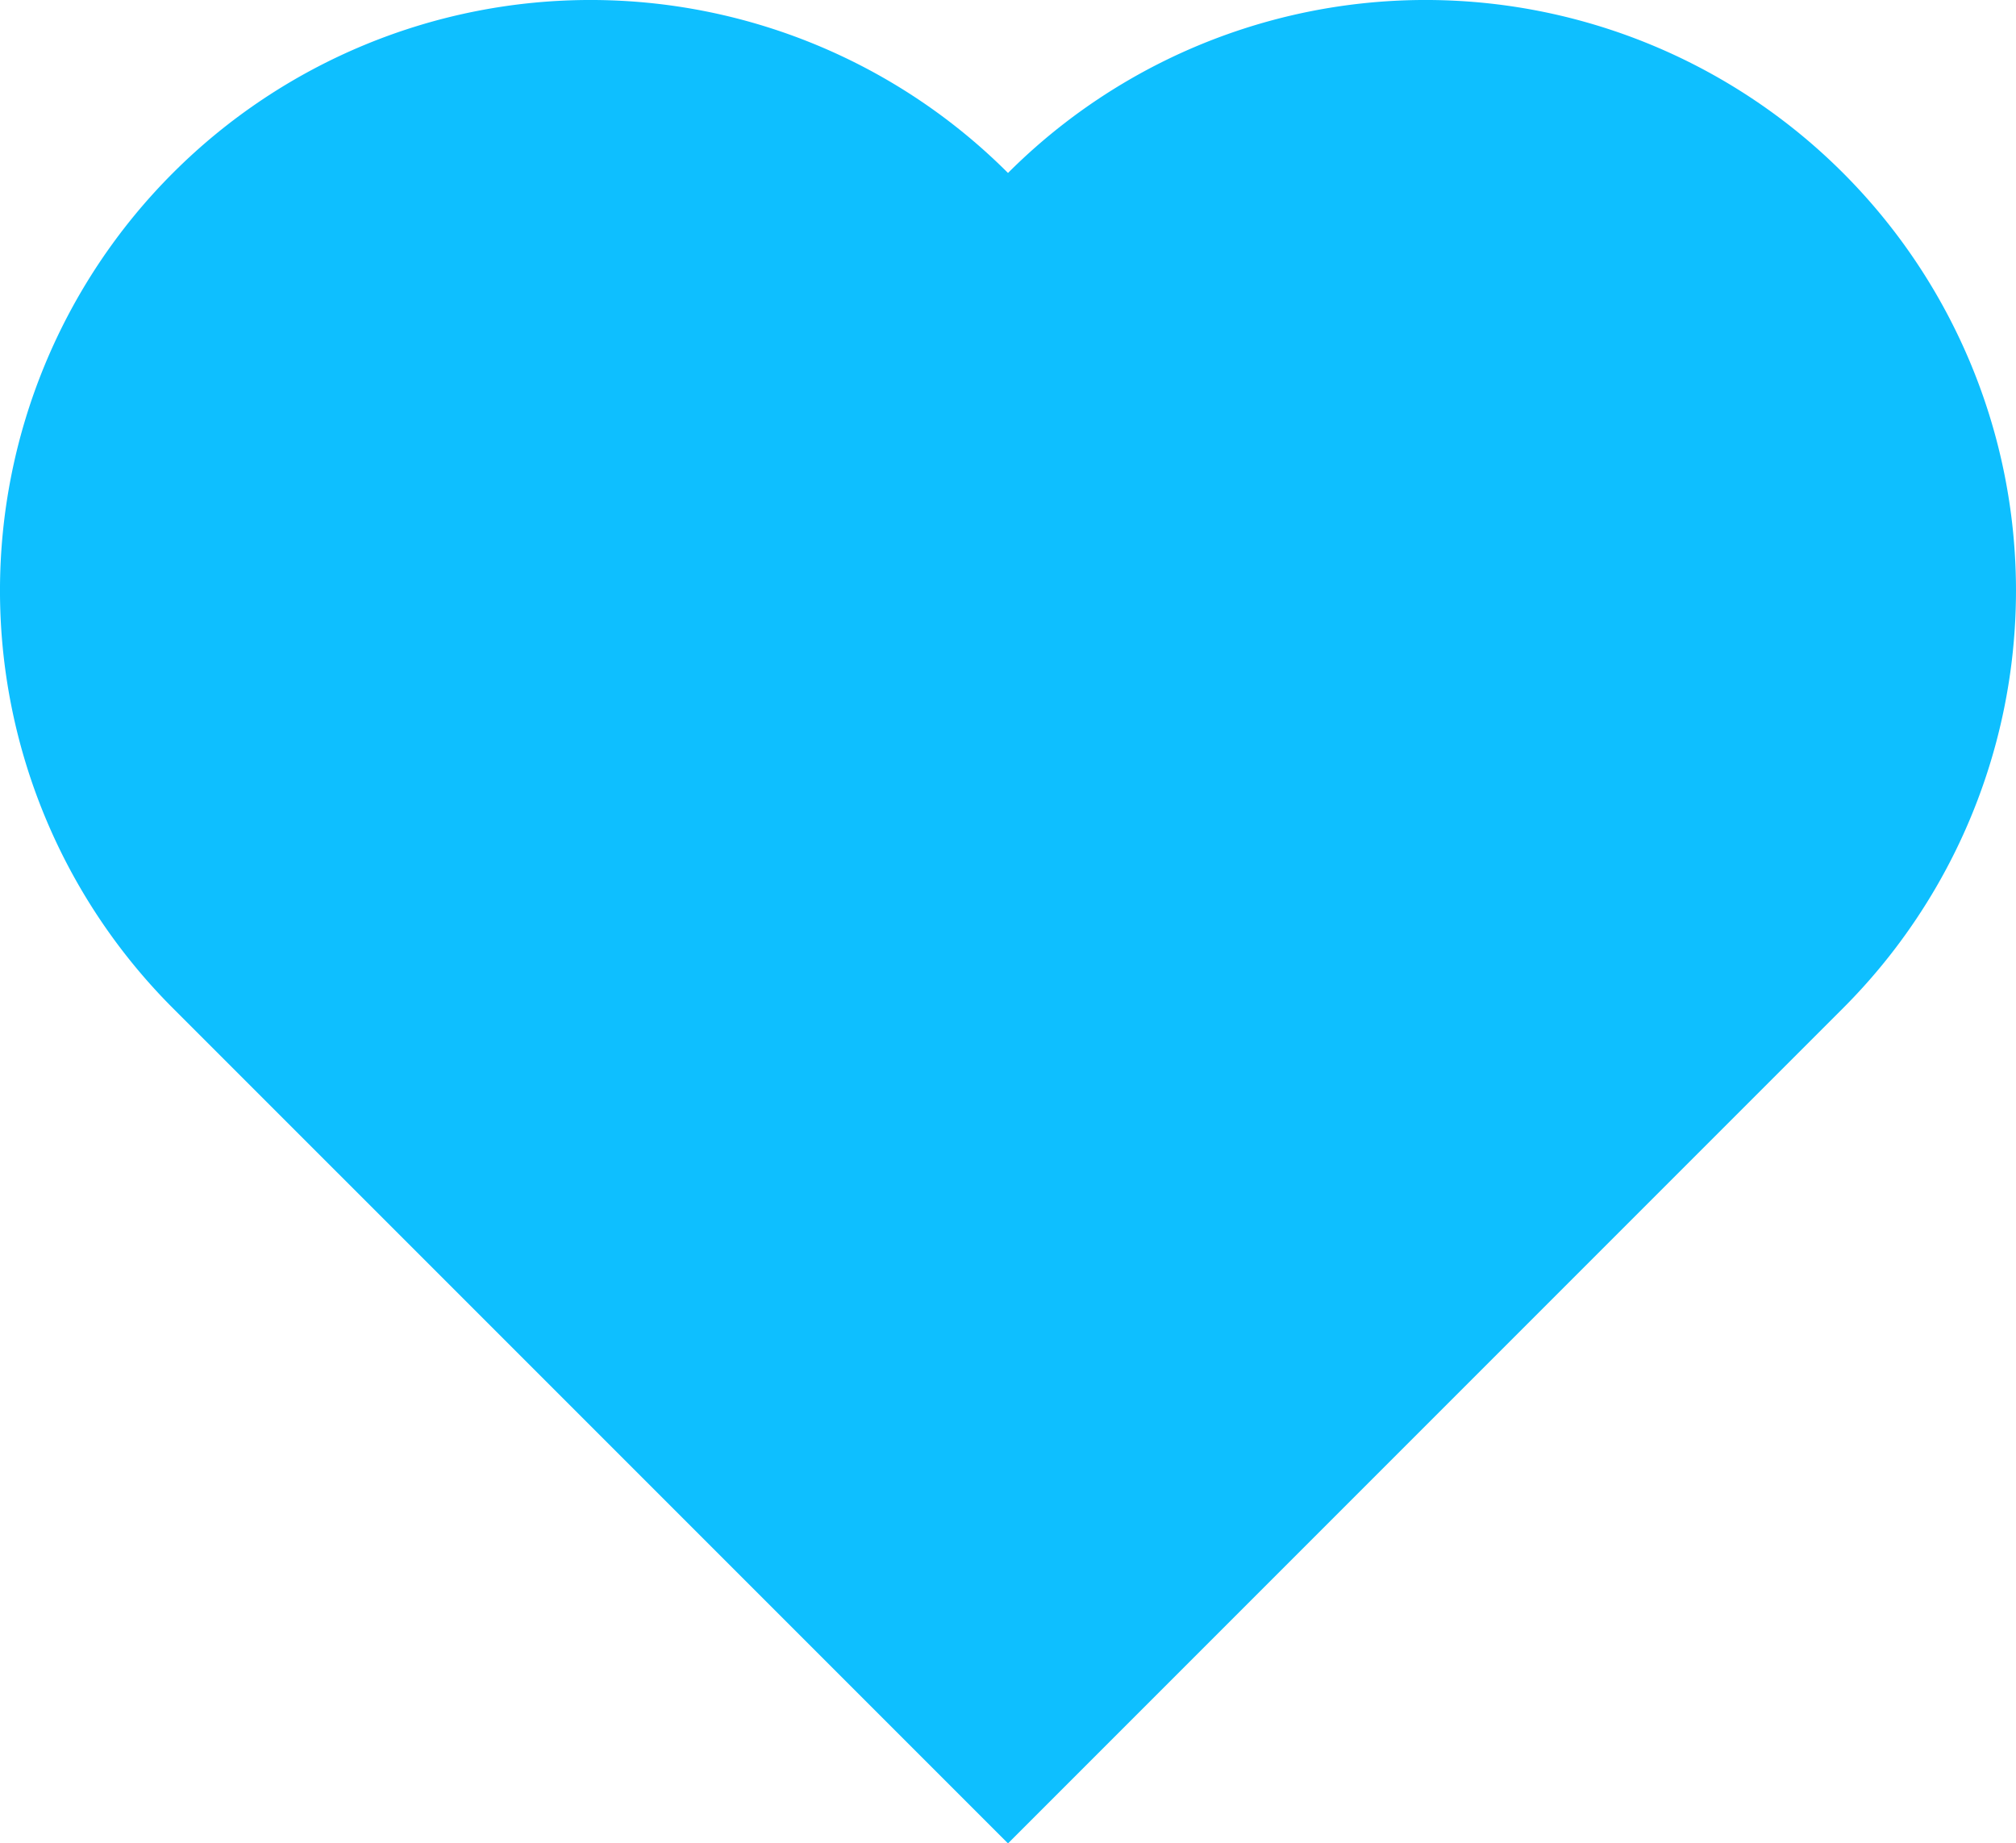 <svg xmlns="http://www.w3.org/2000/svg" viewBox="0 0 426.78 390.16"><defs><style>.cls-1{fill:#0ebfff;}</style></defs><g id="Calque_2" data-name="Calque 2"><g id="Calque_1-2" data-name="Calque 1"><path class="cls-1" d="M390.17,36.61a125,125,0,0,0-176.78,0A125,125,0,0,0,36.61,213.39L213.39,390.16,390.16,213.39h0A125,125,0,0,0,390.17,36.61Z"/></g></g></svg>